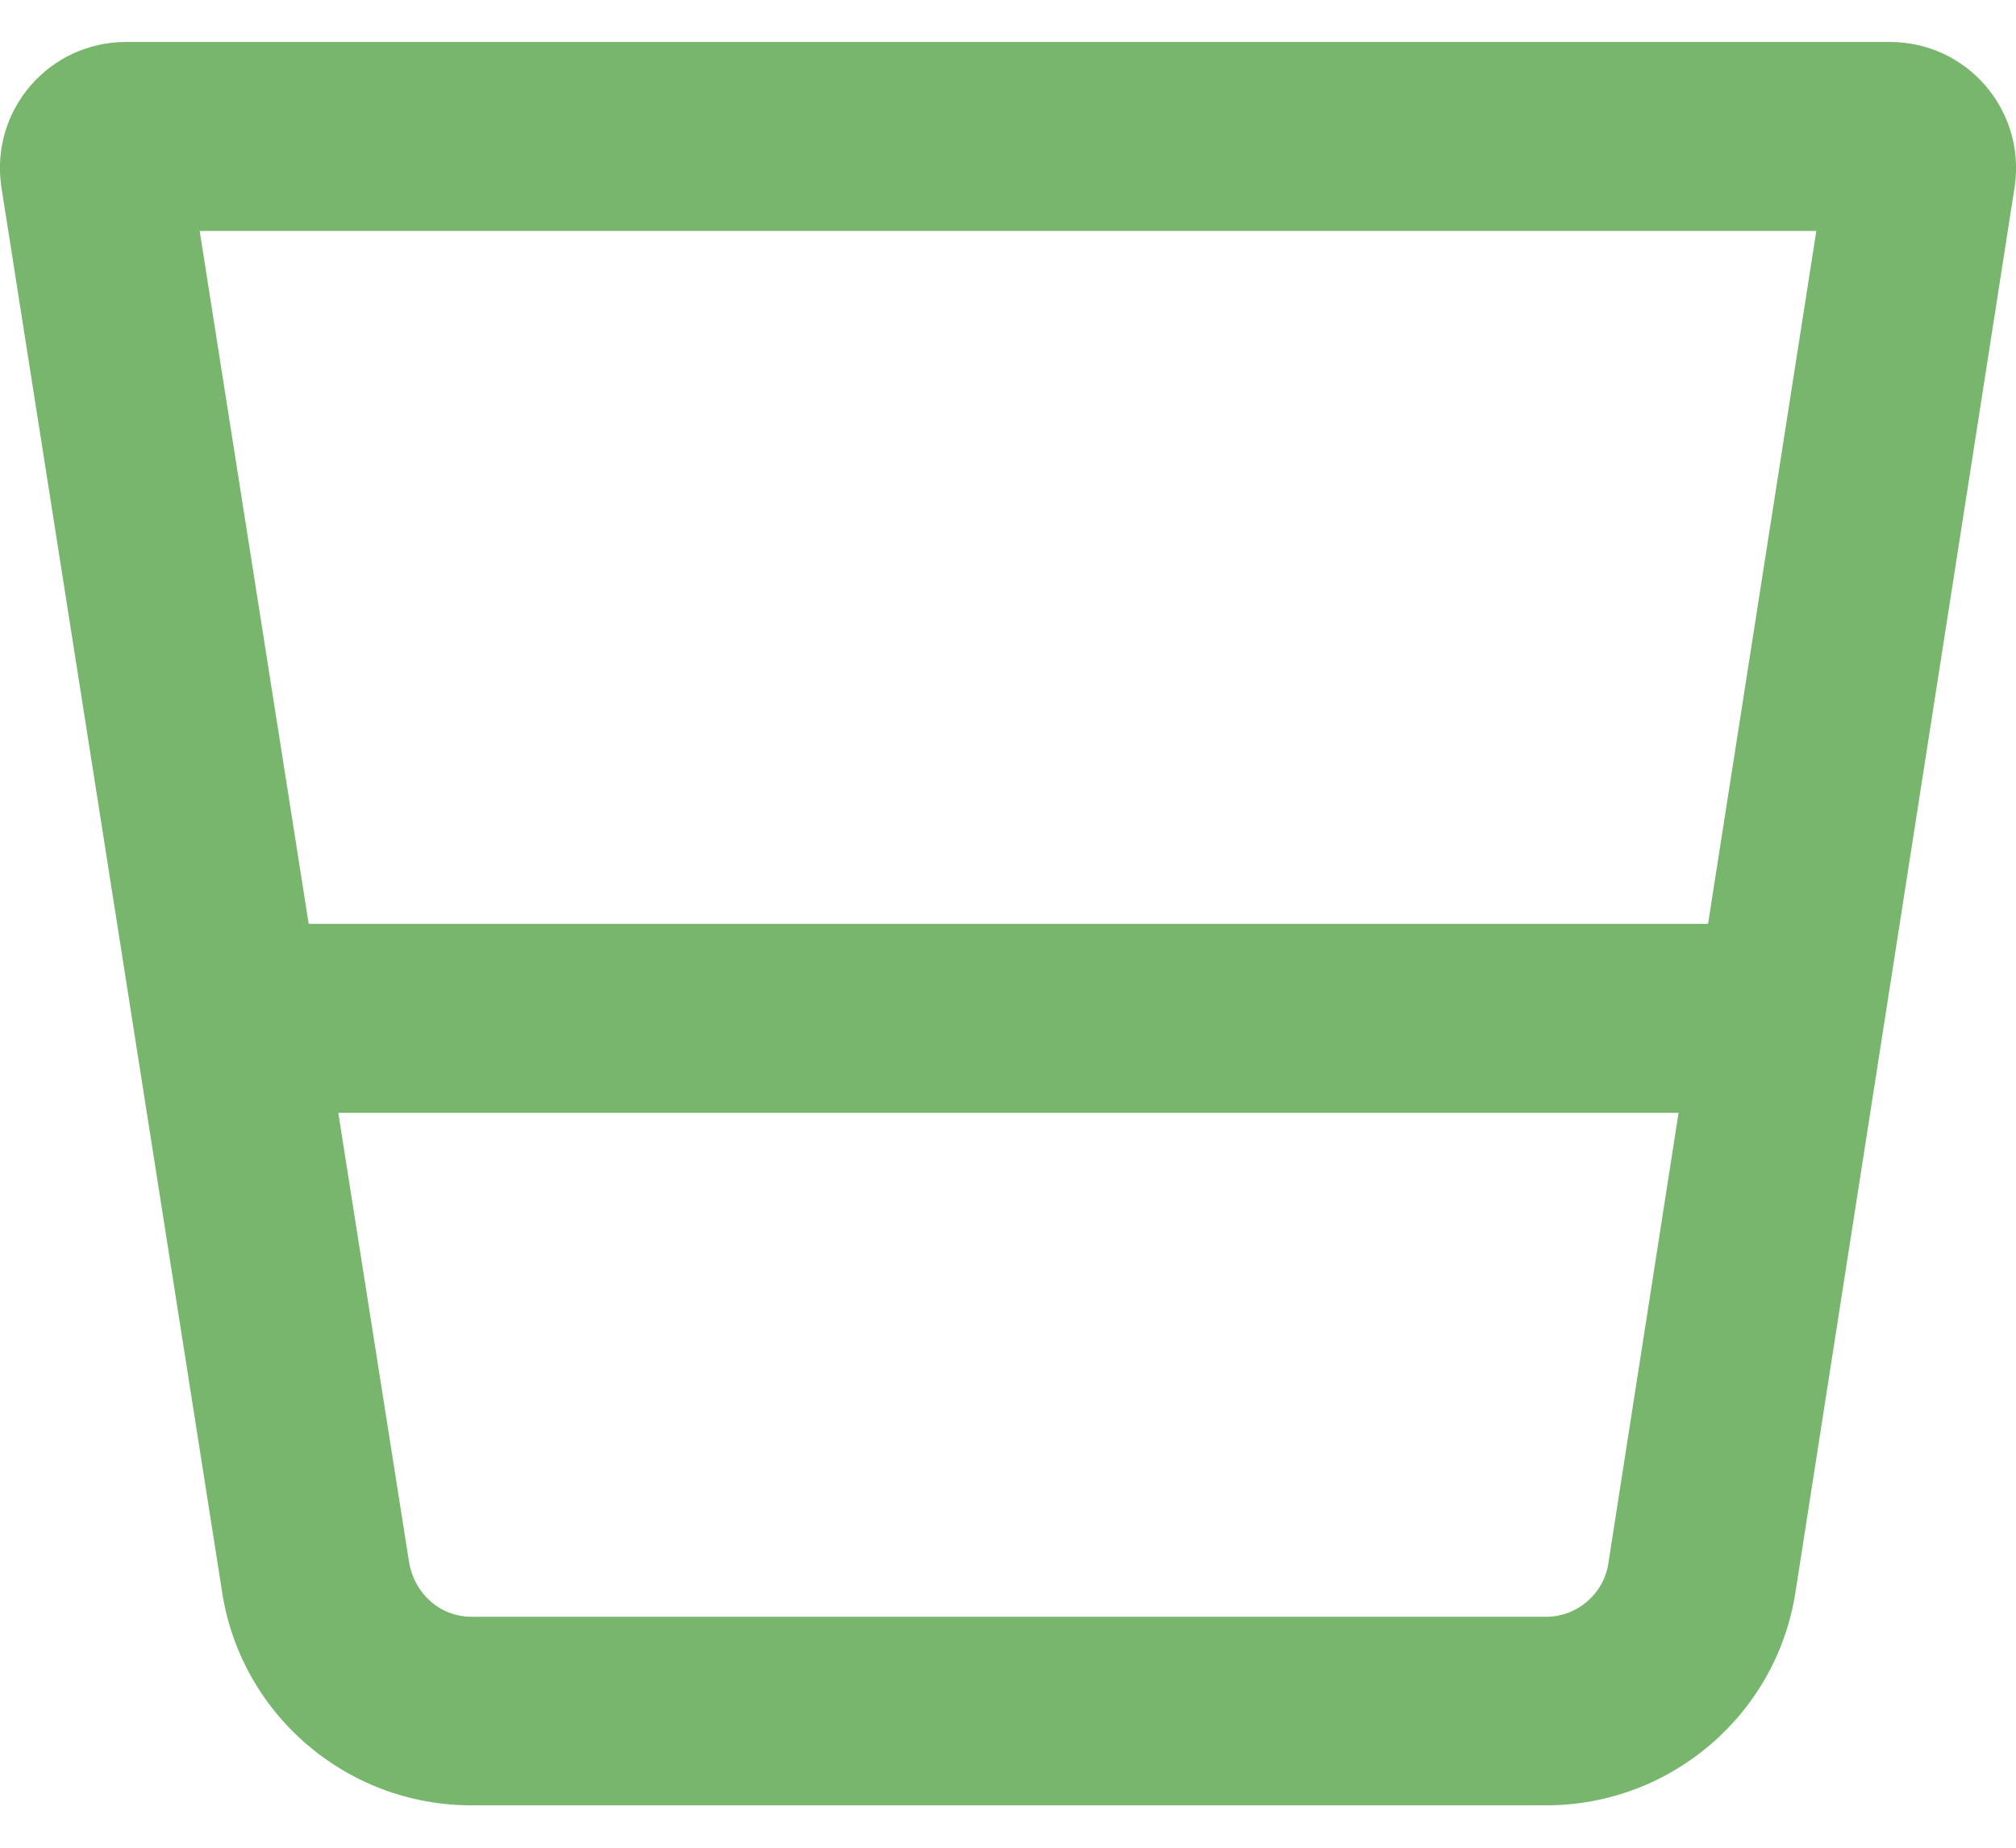 <?xml version="1.0" encoding="UTF-8"?>
<svg width="24px" height="22px" viewBox="0 0 24 22" version="1.1" xmlns="http://www.w3.org/2000/svg" xmlns:xlink="http://www.w3.org/1999/xlink">
    <title>icon 15/icon</title>
    <g id="Page-1" stroke="none" stroke-width="1" fill="none" fill-rule="evenodd">
        <g id="LabQi-Homepage-V02" transform="translate(-148, -5368)" fill="#78B56D" fill-rule="nonzero">
            <g id="tips" transform="translate(0, 3720)">
                <g id="Tipos" transform="translate(122, 0)">
                    <g id="Group-22-Copy-2" transform="translate(0, 1614)">
                        <path d="M44.408,55.495 C45.898,55.495 47.169,54.398 47.38,52.922 L49.986,36.211 C50.112,35.306 49.414,34.5 48.5,34.5 L27.5,34.5 C26.586,34.5 25.887,35.306 26.014,36.211 L28.639,52.922 C28.85,54.398 30.116,55.495 31.611,55.495 L44.408,55.495 Z M46.334,45 L29.675,45 L28.377,36.75 L47.623,36.75 L46.334,45 Z M44.408,53.25 L31.611,53.25 C31.241,53.25 30.922,52.973 30.866,52.575 L30.027,47.25 L45.983,47.25 L45.148,52.608 C45.097,52.973 44.778,53.25 44.408,53.25 Z" id="icon-15"></path>
                    </g>
                </g>
            </g>
        </g>
    </g>
</svg>